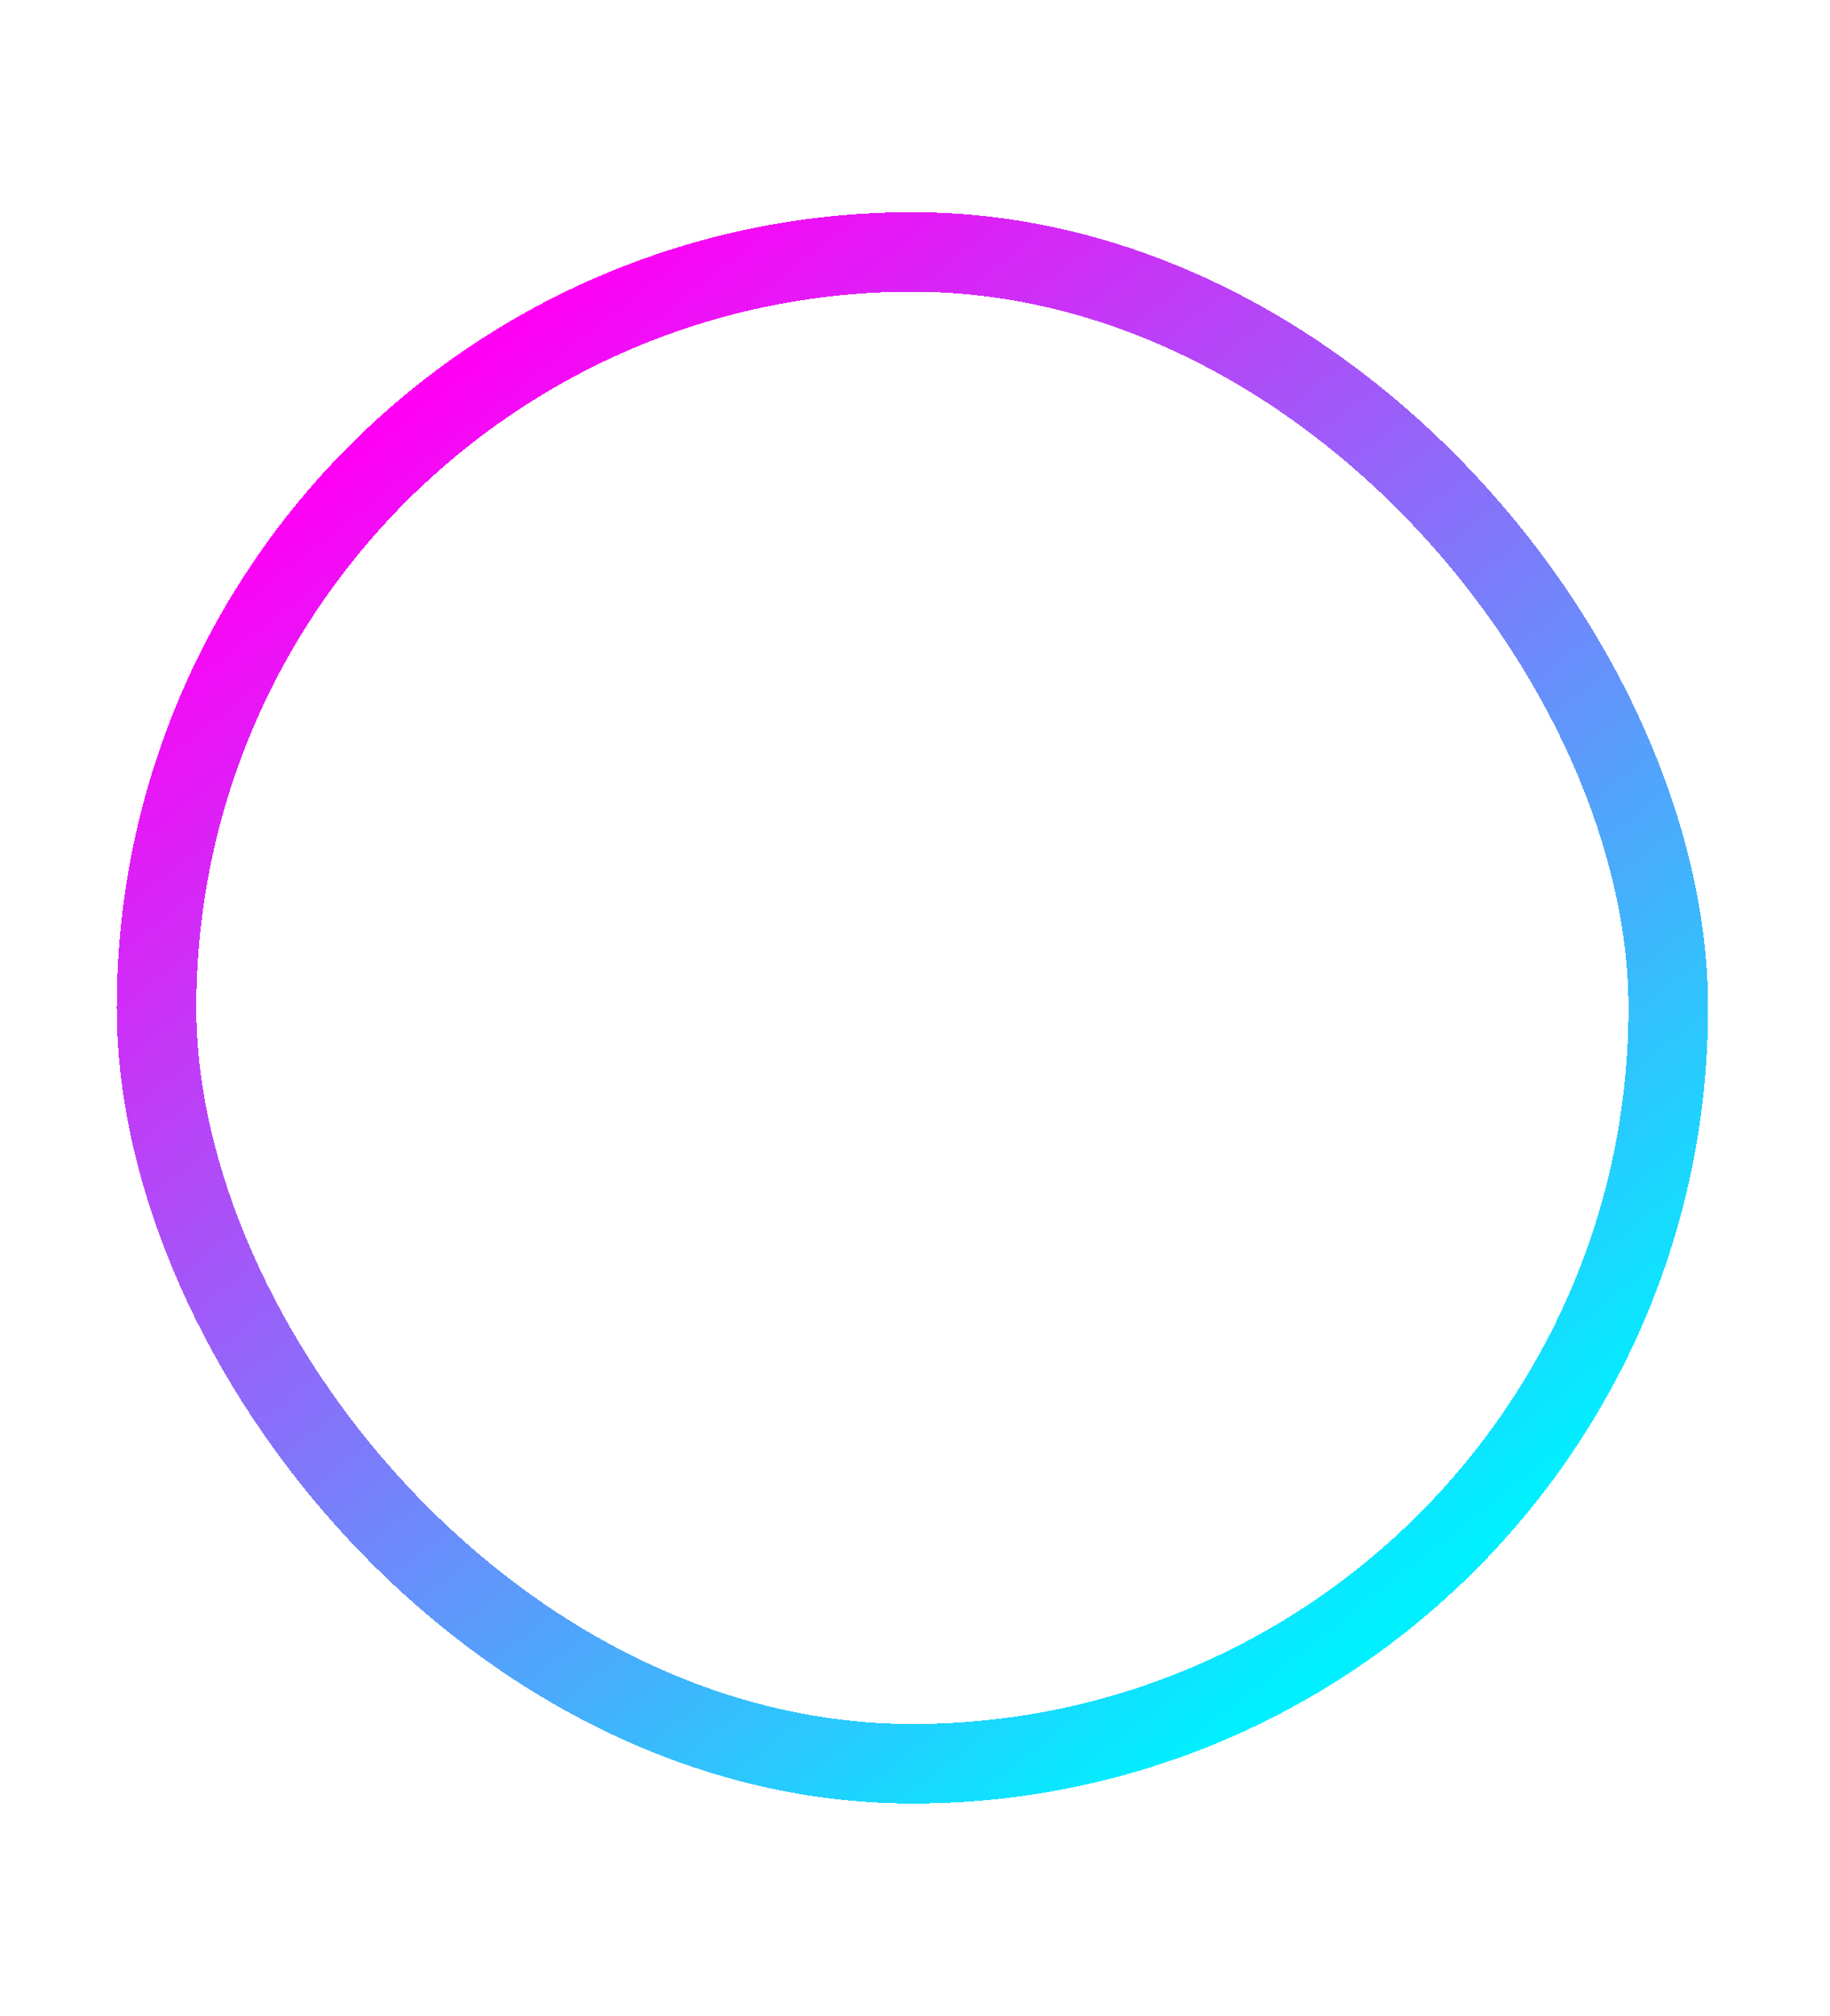 <svg width="69" height="76" viewBox="0 0 69 76" fill="none" xmlns="http://www.w3.org/2000/svg">
<g filter="url(#filter0_dd_6546_1746)">
<path d="M20.48 46.5V30.5H26.48C27.71 30.5 28.741 30.713 29.574 31.141C30.413 31.568 31.046 32.167 31.473 32.938C31.905 33.703 32.121 34.596 32.121 35.617C32.121 36.643 31.902 37.534 31.465 38.289C31.033 39.039 30.395 39.62 29.551 40.031C28.707 40.438 27.671 40.641 26.441 40.641H22.168V38.234H26.051C26.77 38.234 27.358 38.135 27.816 37.938C28.275 37.734 28.613 37.44 28.832 37.055C29.056 36.664 29.168 36.185 29.168 35.617C29.168 35.05 29.056 34.565 28.832 34.164C28.608 33.758 28.267 33.45 27.809 33.242C27.35 33.029 26.759 32.922 26.035 32.922H23.379V46.5H20.48ZM28.746 39.25L32.707 46.5H29.473L25.582 39.25H28.746ZM44.875 30.5H47.773V40.953C47.773 42.099 47.503 43.107 46.961 43.977C46.425 44.846 45.669 45.526 44.695 46.016C43.721 46.5 42.583 46.742 41.281 46.742C39.974 46.742 38.833 46.5 37.859 46.016C36.885 45.526 36.13 44.846 35.594 43.977C35.057 43.107 34.789 42.099 34.789 40.953V30.5H37.688V40.711C37.688 41.378 37.833 41.971 38.125 42.492C38.422 43.013 38.839 43.422 39.375 43.719C39.911 44.01 40.547 44.156 41.281 44.156C42.016 44.156 42.651 44.01 43.188 43.719C43.729 43.422 44.146 43.013 44.438 42.492C44.729 41.971 44.875 41.378 44.875 40.711V30.5Z" fill="white"/>
<rect x="5.902" y="9.5" width="57" height="57" rx="28.5" stroke="url(#paint0_linear_6546_1746)" stroke-width="3" shape-rendering="crispEdges"/>
</g>
<defs>
<filter id="filter0_dd_6546_1746" x="0.402" y="0" width="68" height="76" filterUnits="userSpaceOnUse" color-interpolation-filters="sRGB">
<feFlood flood-opacity="0" result="BackgroundImageFix"/>
<feColorMatrix in="SourceAlpha" type="matrix" values="0 0 0 0 0 0 0 0 0 0 0 0 0 0 0 0 0 0 127 0" result="hardAlpha"/>
<feOffset dy="4"/>
<feGaussianBlur stdDeviation="2"/>
<feComposite in2="hardAlpha" operator="out"/>
<feColorMatrix type="matrix" values="0 0 0 0 0.133 0 0 0 0 0.855 0 0 0 0 0.898 0 0 0 0.25 0"/>
<feBlend mode="normal" in2="BackgroundImageFix" result="effect1_dropShadow_6546_1746"/>
<feColorMatrix in="SourceAlpha" type="matrix" values="0 0 0 0 0 0 0 0 0 0 0 0 0 0 0 0 0 0 127 0" result="hardAlpha"/>
<feOffset dy="-4"/>
<feGaussianBlur stdDeviation="2"/>
<feComposite in2="hardAlpha" operator="out"/>
<feColorMatrix type="matrix" values="0 0 0 0 1 0 0 0 0 0 0 0 0 0 0.96 0 0 0 0.25 0"/>
<feBlend mode="normal" in2="effect1_dropShadow_6546_1746" result="effect2_dropShadow_6546_1746"/>
<feBlend mode="normal" in="SourceGraphic" in2="effect2_dropShadow_6546_1746" result="shape"/>
</filter>
<linearGradient id="paint0_linear_6546_1746" x1="18.402" y1="13" x2="54.402" y2="59" gradientUnits="userSpaceOnUse">
<stop stop-color="#FF00F5"/>
<stop offset="1" stop-color="#00F0FF"/>
</linearGradient>
</defs>
</svg>
